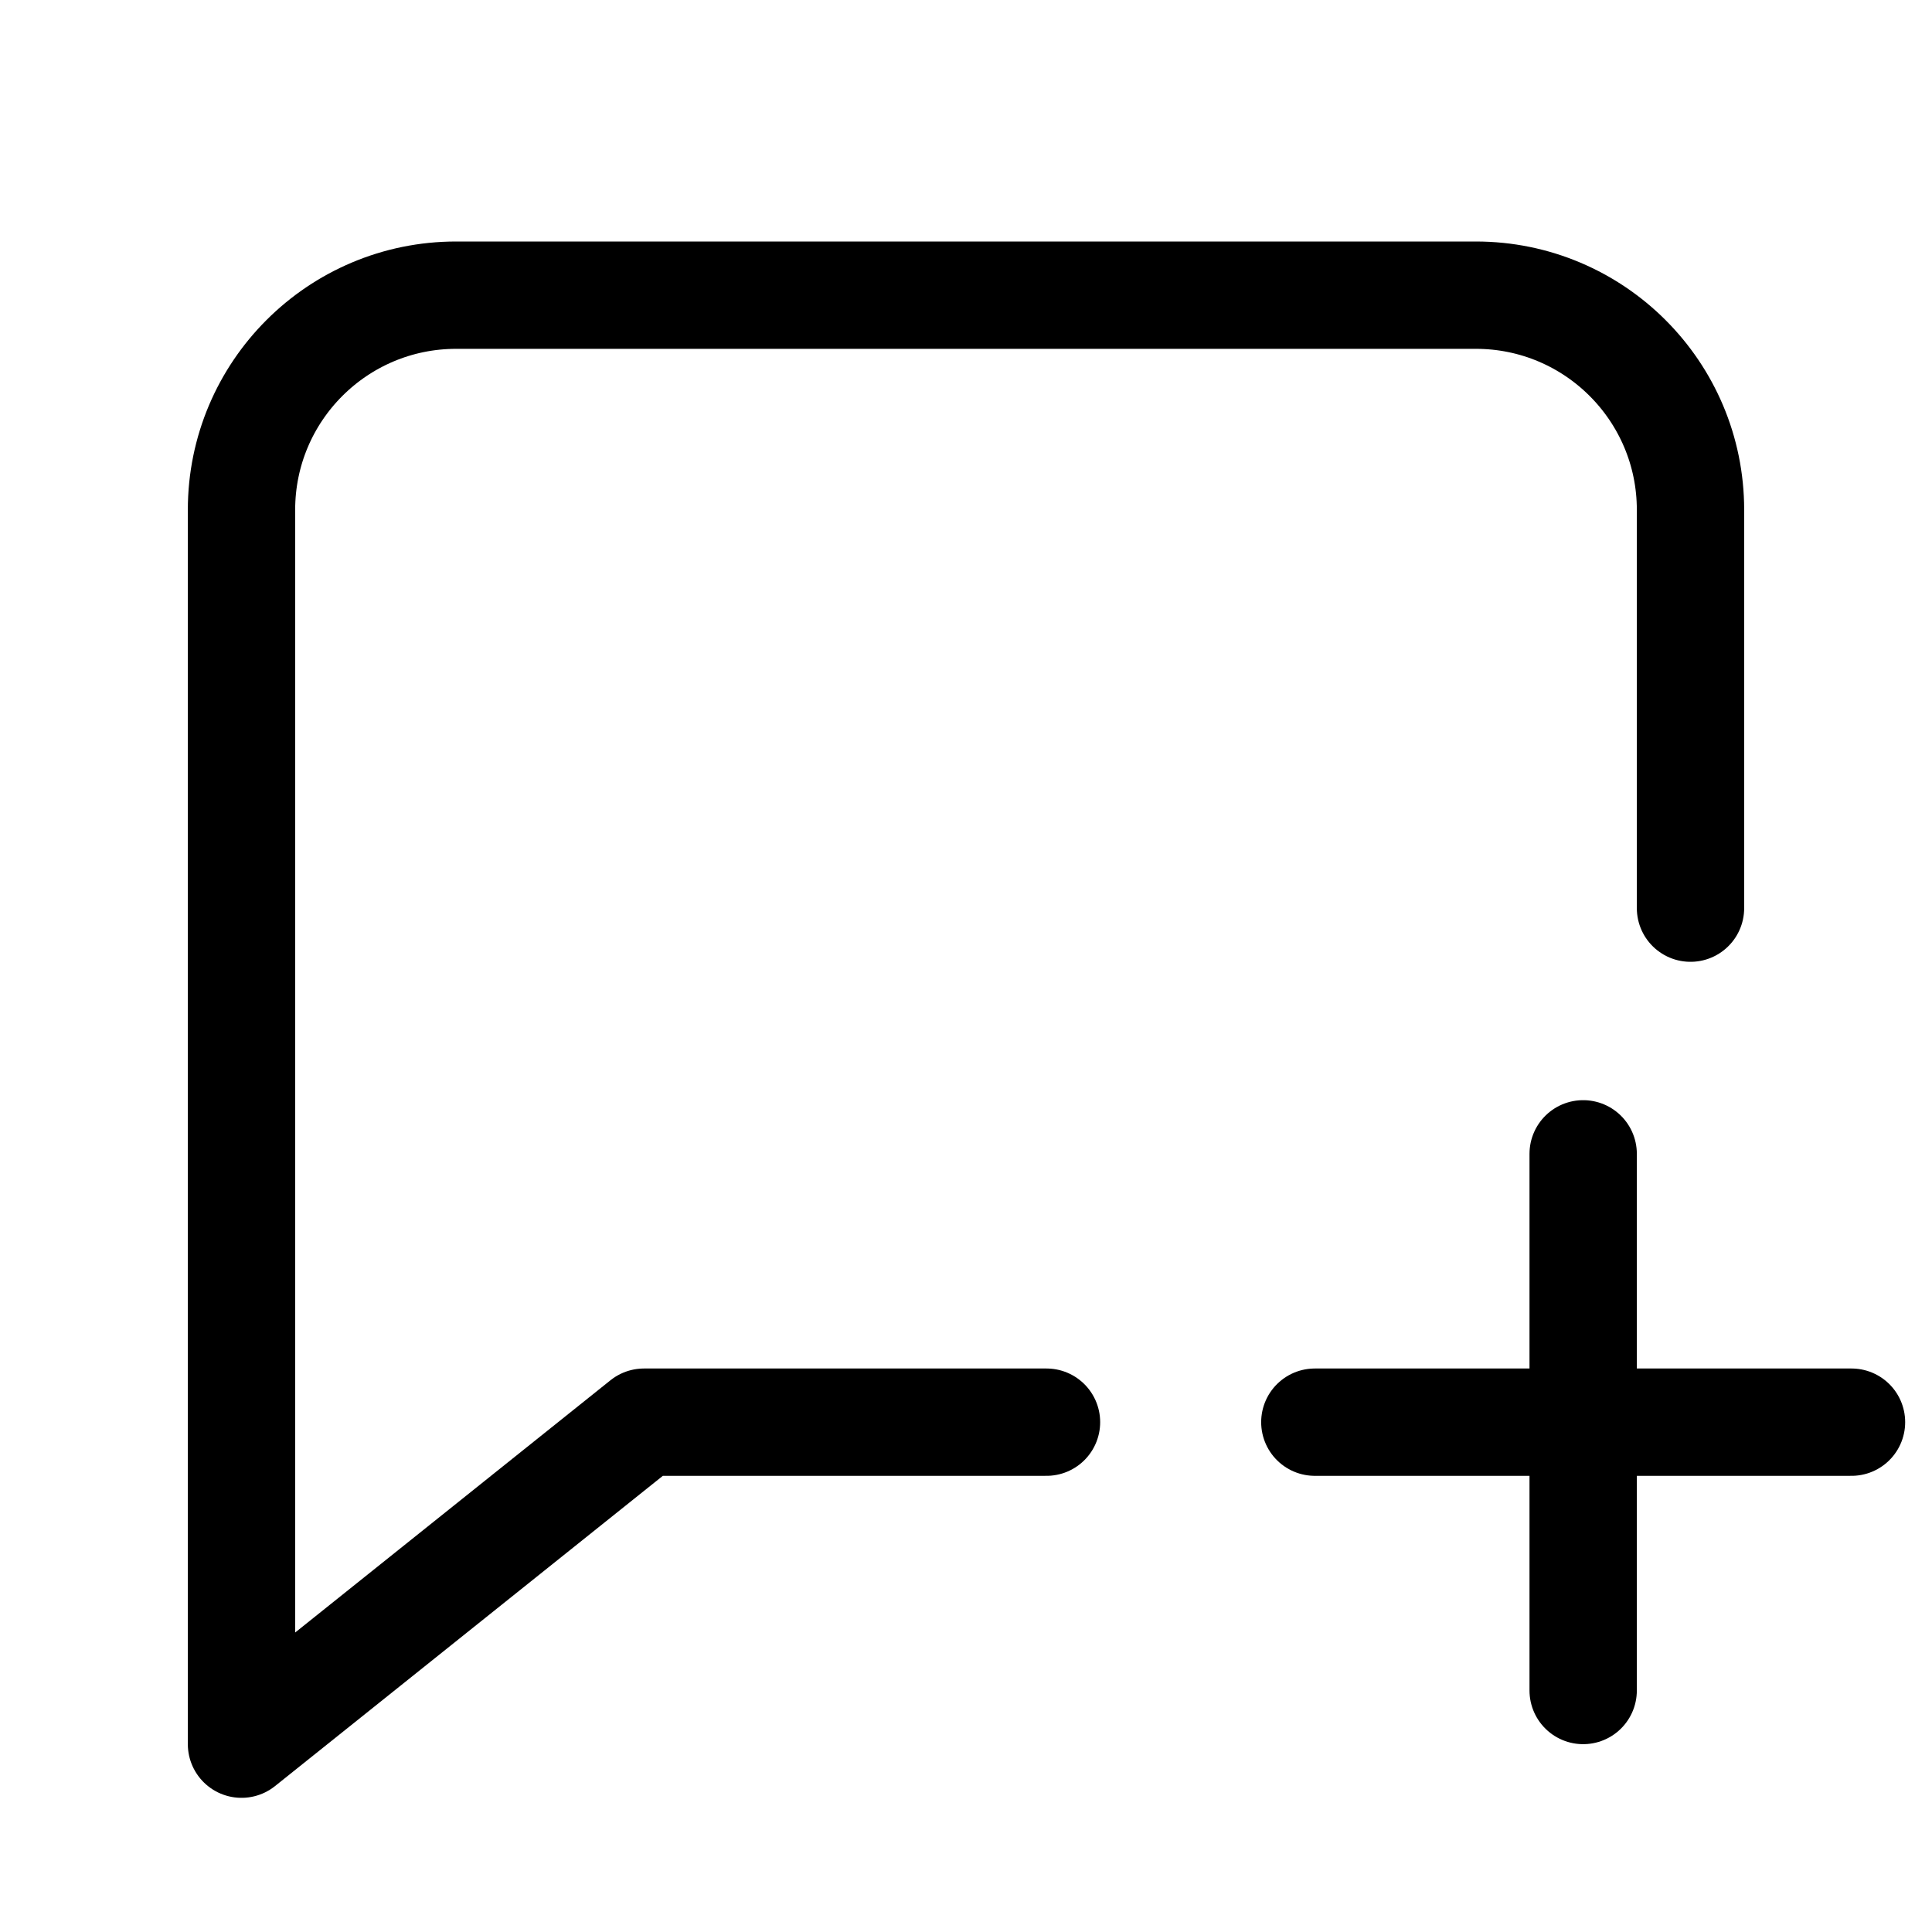 <svg xmlns="http://www.w3.org/2000/svg" height="18" width="18" viewBox="0 0 18 18"><title>chat bubble plus</title><g fill="none" stroke="currentColor" class="nc-icon-wrapper"><line x1="14.75" y1="10.75" x2="14.75" y2="15.75" stroke-linecap="round" stroke-linejoin="round" stroke="currentColor"></line><path d="M15.75,8.461v-3.711c0-1.104-.895-2-2-2H4.25c-1.105,0-2,.896-2,2v11.5l3.75-3h3.75" stroke-linecap="round" stroke-linejoin="round"></path><line x1="17.25" y1="13.25" x2="12.25" y2="13.25" stroke-linecap="round" stroke-linejoin="round" stroke="currentColor"></line></g></svg>